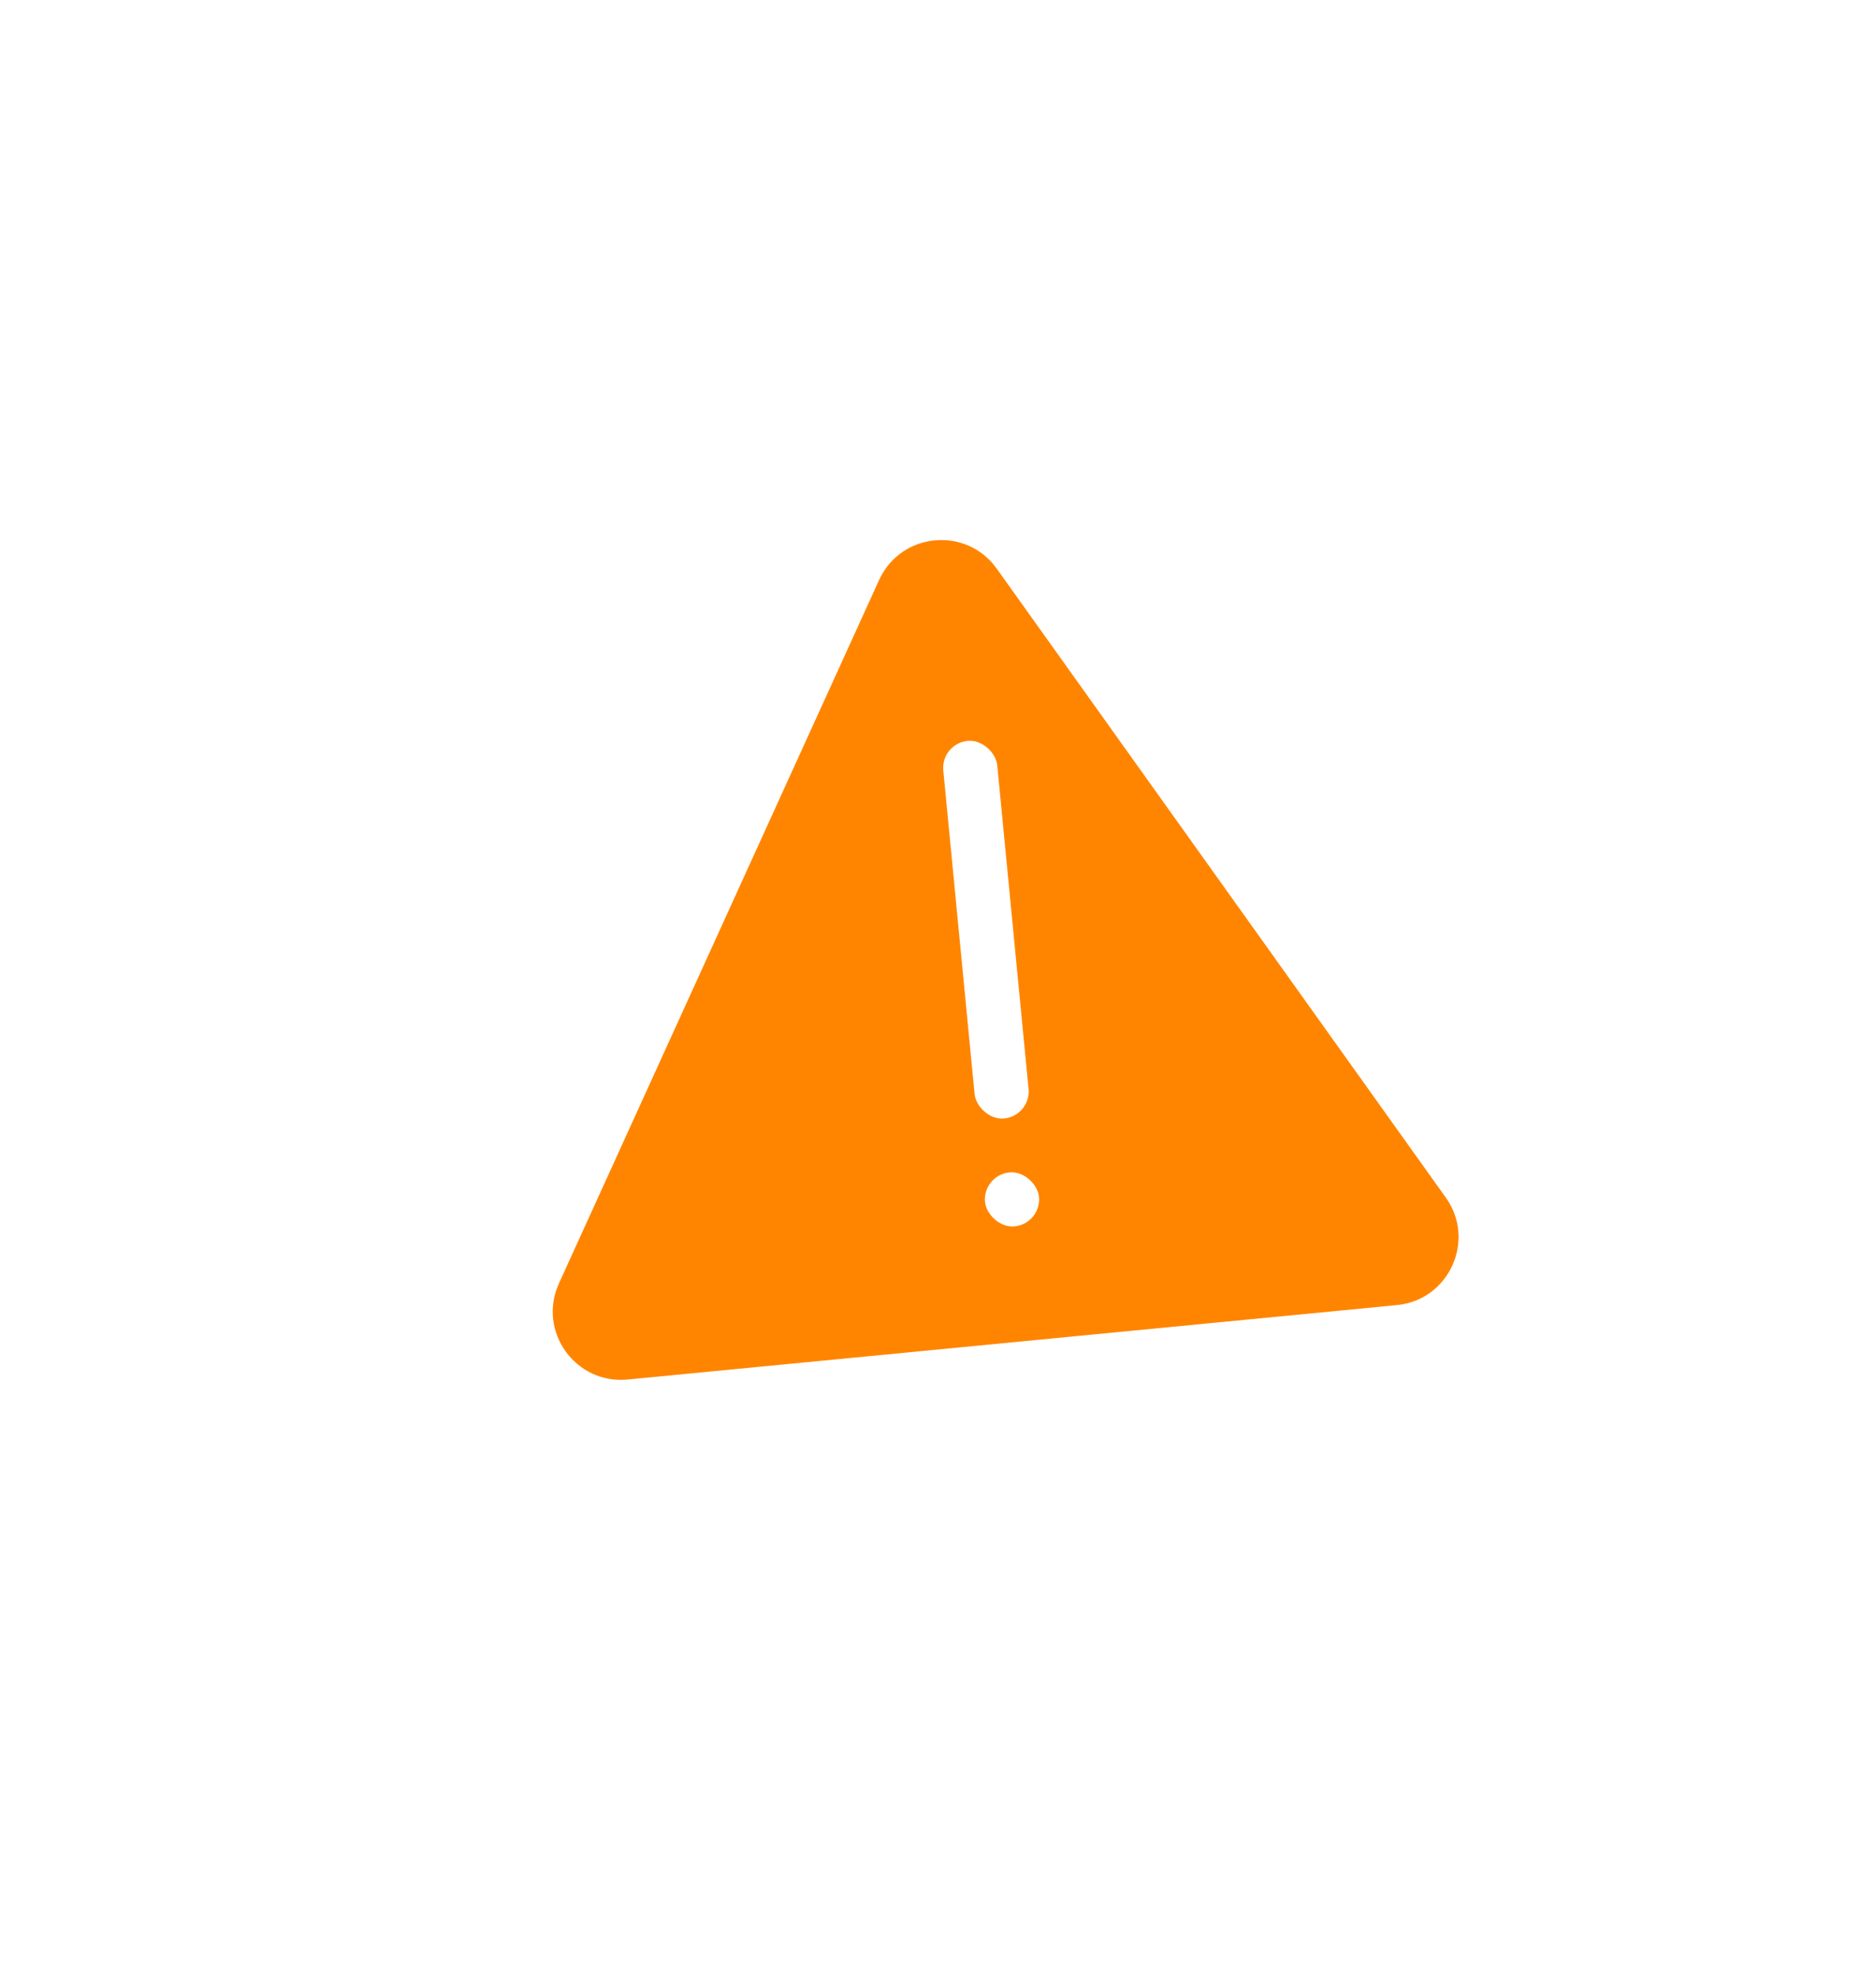 <svg width="110" height="116" viewBox="0 0 110 116" fill="none" xmlns="http://www.w3.org/2000/svg">
<g filter="url(#filter0_d_38_11746)">
<path d="M76.512 33.262C82.42 39.213 85.759 47.88 85.331 56.073C84.903 64.309 80.751 72.071 74.8 78.97C68.849 85.869 61.143 91.863 53.395 91.863C45.689 91.82 37.983 85.826 31.989 78.927C26.039 72.028 21.801 64.266 21.715 56.418C21.629 48.527 25.611 40.549 31.604 34.599C37.555 28.648 45.475 24.681 53.737 24.336C61.957 23.991 70.562 27.311 76.512 33.262Z" fill="white"/>
</g>
<g filter="url(#filter1_d_38_11746)">
<path d="M51.547 30.01C52.823 27.208 56.654 26.837 58.443 29.343L84.774 66.221C86.563 68.727 84.969 72.231 81.904 72.527L36.801 76.891C33.736 77.187 31.499 74.055 32.775 71.252L51.547 30.01Z" fill="#FF8500"/>
<rect x="55.157" y="39.596" width="3.178" height="22.245" rx="1.589" transform="rotate(-5.526 55.157 39.596)" fill="white"/>
<rect x="57.605" y="64.901" width="3.178" height="3.178" rx="1.589" transform="rotate(-5.526 57.605 64.901)" fill="white"/>
</g>
<defs>
<filter id="filter0_d_38_11746" x="-2.286" y="0.312" width="111.654" height="115.551" filterUnits="userSpaceOnUse" color-interpolation-filters="sRGB">
<feFlood flood-opacity="0" result="BackgroundImageFix"/>
<feColorMatrix in="SourceAlpha" type="matrix" values="0 0 0 0 0 0 0 0 0 0 0 0 0 0 0 0 0 0 127 0" result="hardAlpha"/>
<feOffset/>
<feGaussianBlur stdDeviation="12"/>
<feColorMatrix type="matrix" values="0 0 0 0 0 0 0 0 0 0 0 0 0 0 0 0 0 0 0.3 0"/>
<feBlend mode="normal" in2="BackgroundImageFix" result="effect1_dropShadow_38_11746"/>
<feBlend mode="normal" in="SourceGraphic" in2="effect1_dropShadow_38_11746" result="shape"/>
</filter>
<filter id="filter1_d_38_11746" x="28.409" y="27.667" width="61.114" height="57.243" filterUnits="userSpaceOnUse" color-interpolation-filters="sRGB">
<feFlood flood-opacity="0" result="BackgroundImageFix"/>
<feColorMatrix in="SourceAlpha" type="matrix" values="0 0 0 0 0 0 0 0 0 0 0 0 0 0 0 0 0 0 127 0" result="hardAlpha"/>
<feOffset dy="4"/>
<feGaussianBlur stdDeviation="2"/>
<feComposite in2="hardAlpha" operator="out"/>
<feColorMatrix type="matrix" values="0 0 0 0 0 0 0 0 0 0 0 0 0 0 0 0 0 0 0.1 0"/>
<feBlend mode="normal" in2="BackgroundImageFix" result="effect1_dropShadow_38_11746"/>
<feBlend mode="normal" in="SourceGraphic" in2="effect1_dropShadow_38_11746" result="shape"/>
</filter>
</defs>
</svg>
